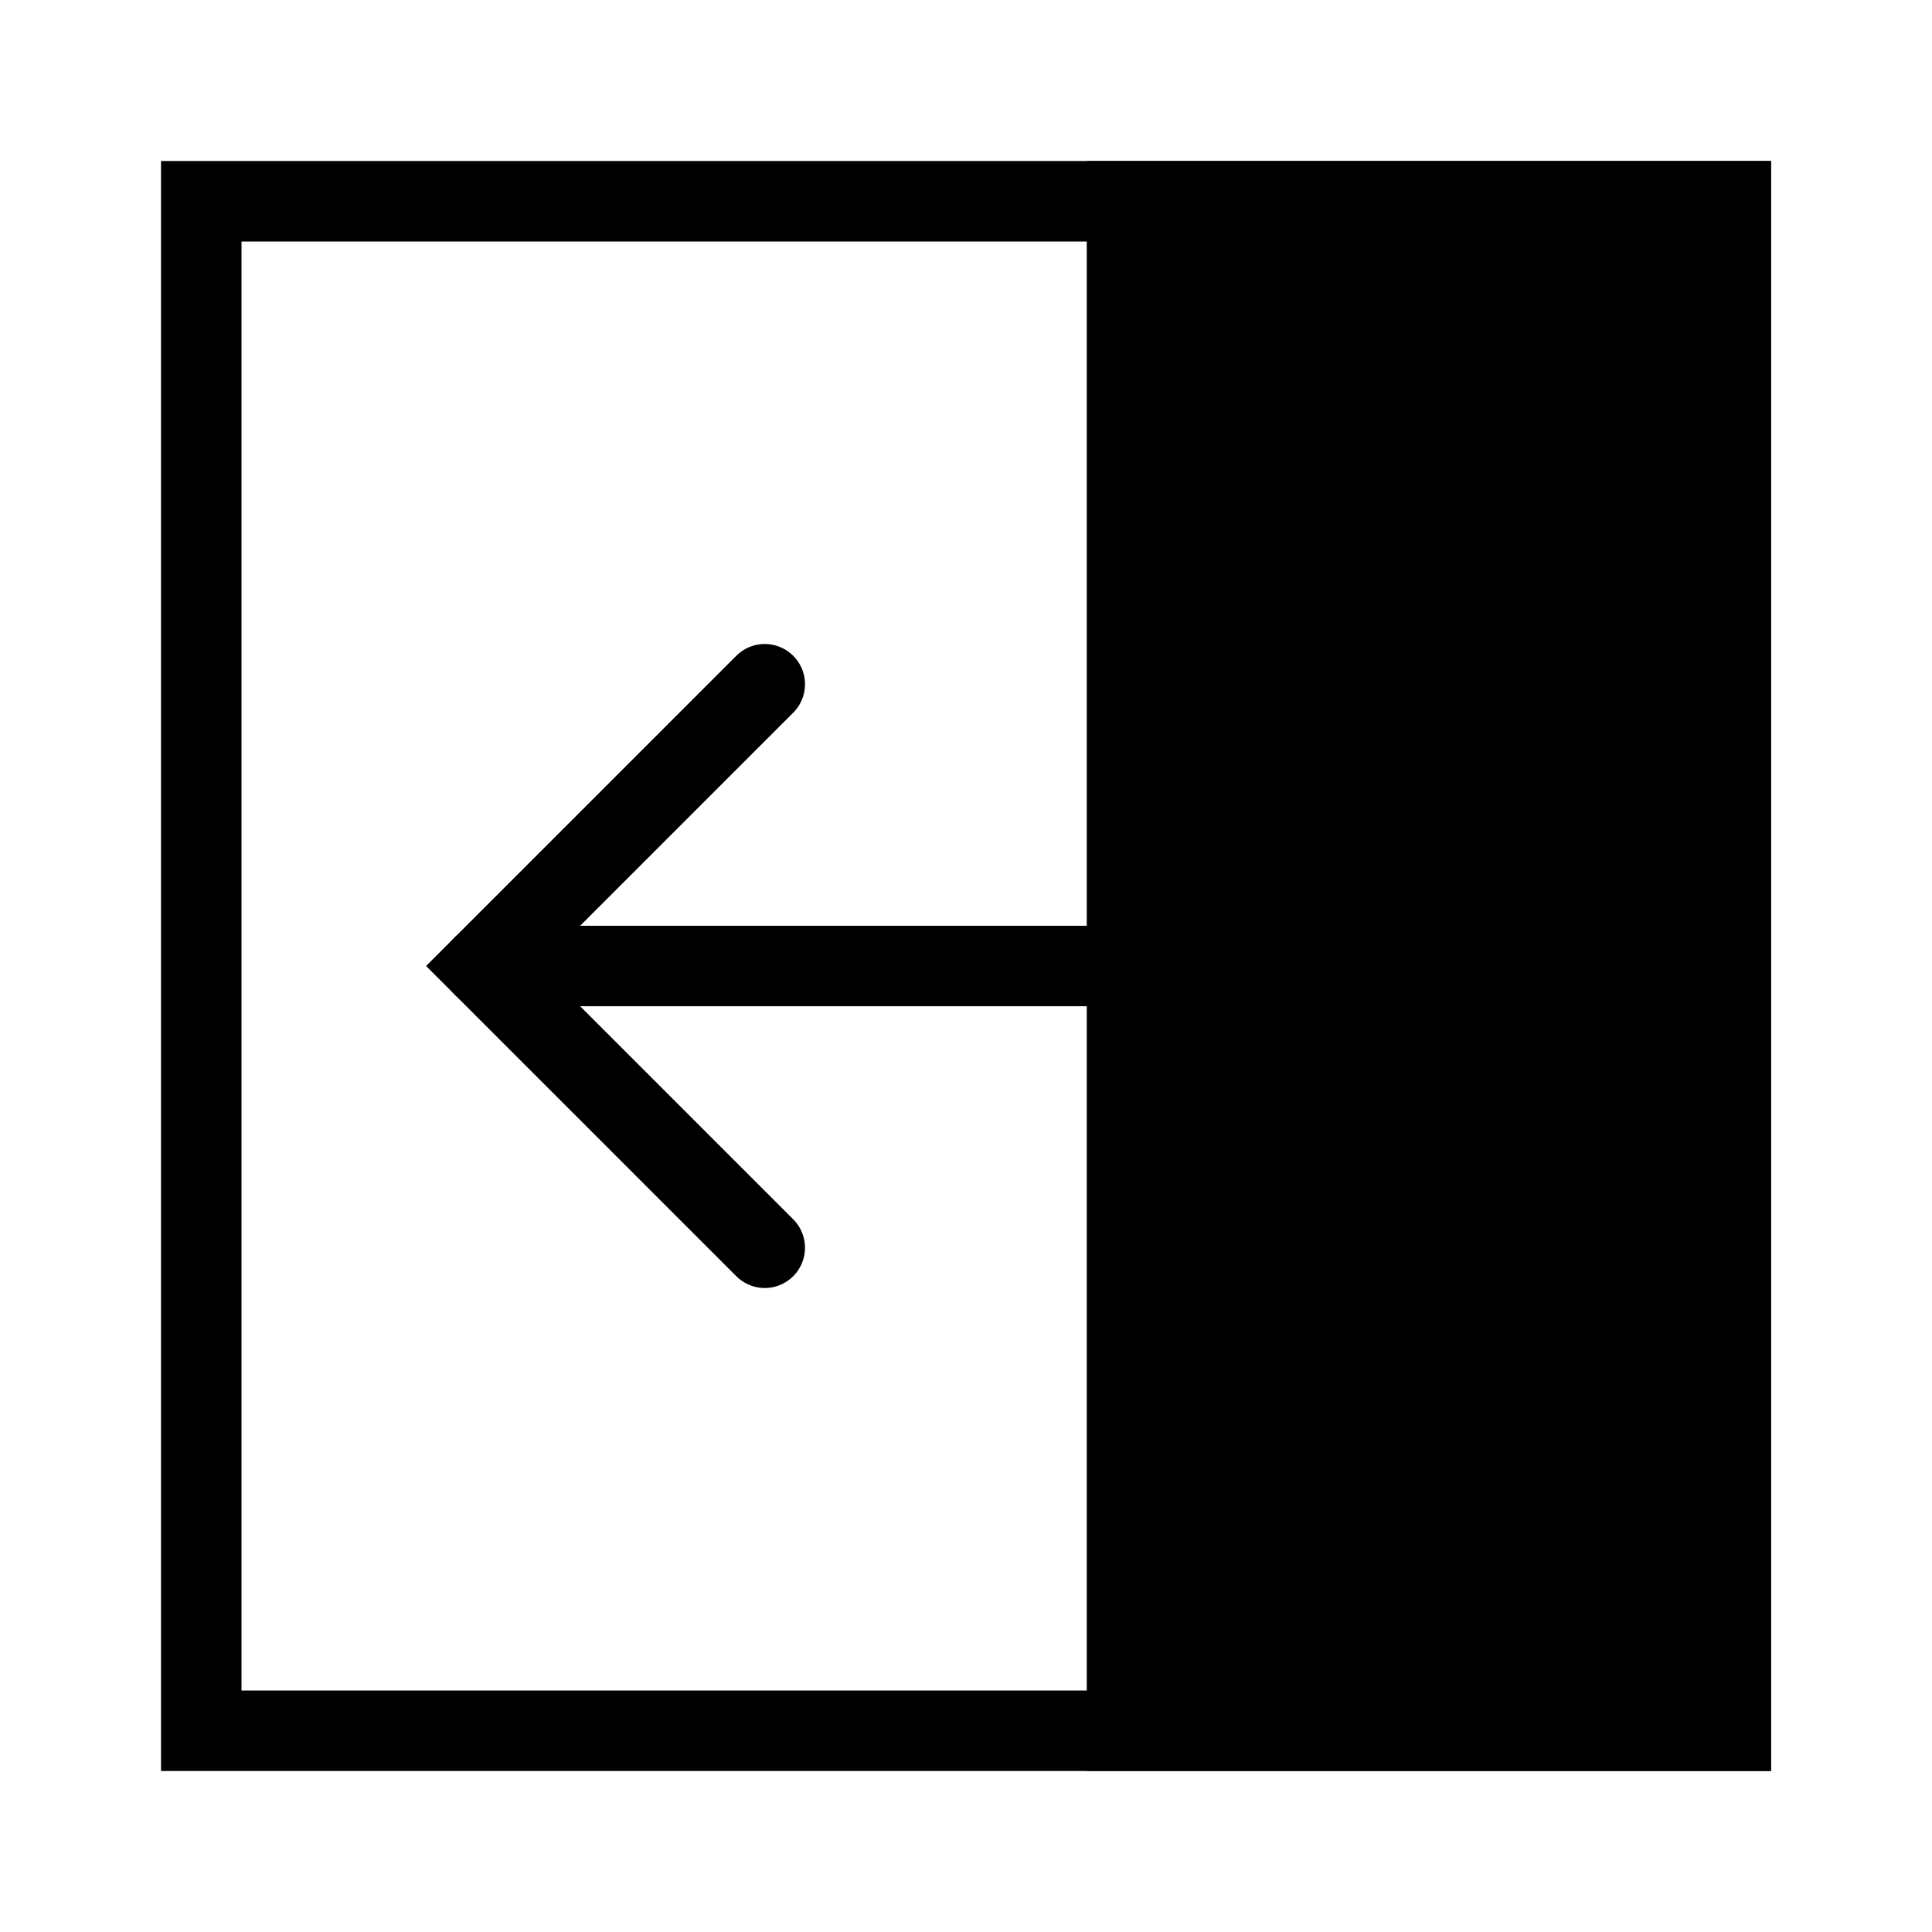 <svg width="48" height="48" viewBox="0 0 48 48" fill="none" xmlns="http://www.w3.org/2000/svg">
<rect vector-effect="non-scaling-stroke" x="5" y="5" width="38" height="38" stroke="currentColor" stroke-width="2" stroke-linecap="round"/>
<rect vector-effect="non-scaling-stroke" x="28" y="5" width="15" height="38" fill="currentColor" stroke="currentColor" stroke-width="2" stroke-linecap="round"/>
<path vector-effect="non-scaling-stroke" d="M38 24L12 24" stroke="currentColor" stroke-width="2" stroke-linecap="round"/>
<path vector-effect="non-scaling-stroke" d="M19 17L12 24L19 31" stroke="currentColor" stroke-width="2" stroke-linecap="round"/>
</svg>
